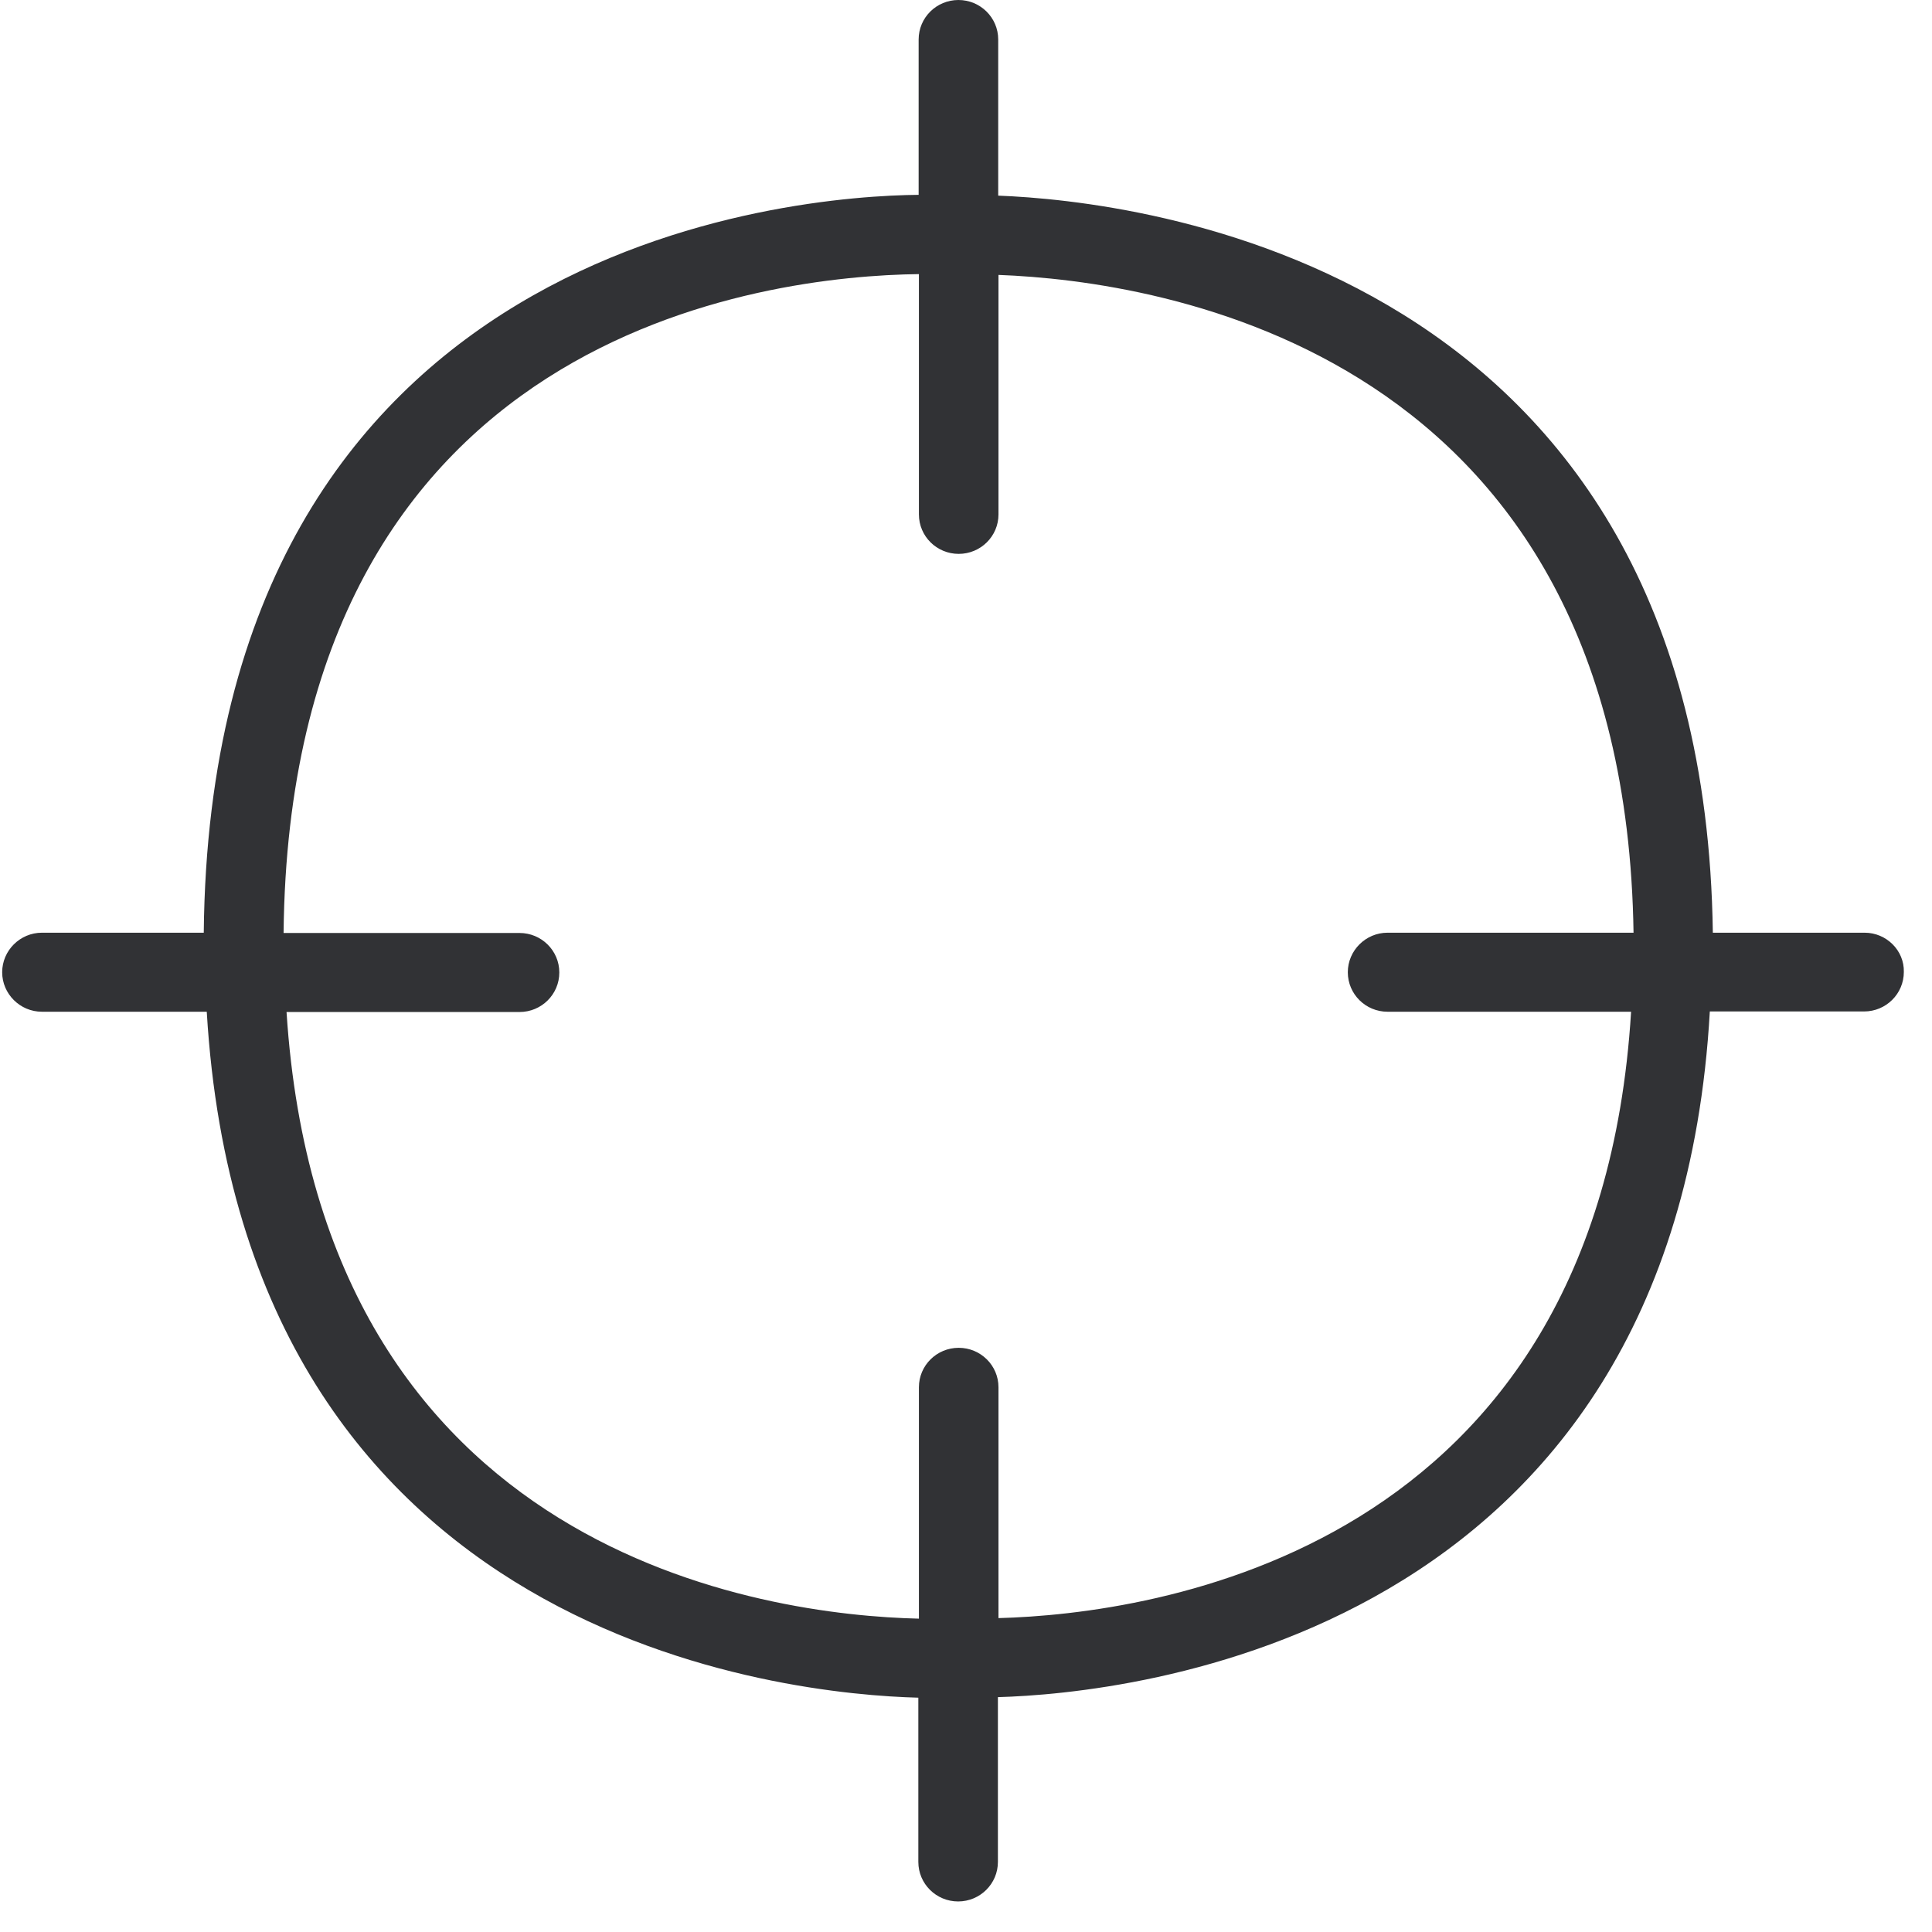 <svg width="64" height="64" viewBox="0 0 64 64" xmlns="http://www.w3.org/2000/svg"><path d="M33.076 53.602v-7.646c0-.726-.592-1.308-1.318-1.308-.726 0-1.318.582-1.318 1.308v7.664c-5.037-.116-19.791-2.08-20.948-20.096h7.718c.726 0 1.318-.583 1.318-1.309s-.592-1.309-1.318-1.309H9.394C9.6 10.936 25.439 9.143 30.44 9.08v7.96c0 .726.592 1.308 1.318 1.308.726 0 1.318-.582 1.318-1.308V9.107c5.324.197 20.75 2.474 21.037 21.79h-8.148c-.726 0-1.317.592-1.317 1.31 0 .725.591 1.308 1.317 1.308h8.067C52.93 51.46 38.14 53.468 33.076 53.602m28.692-22.705H56.74C56.435 8.667 37.566 6.651 33.067 6.481V1.309C33.067.583 32.475 0 31.749 0c-.726 0-1.318.583-1.318 1.309v5.145C26.39 6.49 6.974 7.933 6.75 30.897H1.39c-.727 0-1.318.592-1.318 1.31 0 .716.591 1.308 1.317 1.308h5.46C8.093 54.427 26.2 56.13 30.421 56.238v5.44c0 .726.592 1.31 1.318 1.31.726 0 1.318-.584 1.318-1.31V56.22c4.23-.117 22.4-1.874 23.583-22.714h5.11c.725 0 1.317-.583 1.317-1.309.018-.708-.574-1.3-1.3-1.3" fill="#313235" fill-rule="nonzero"/></svg>